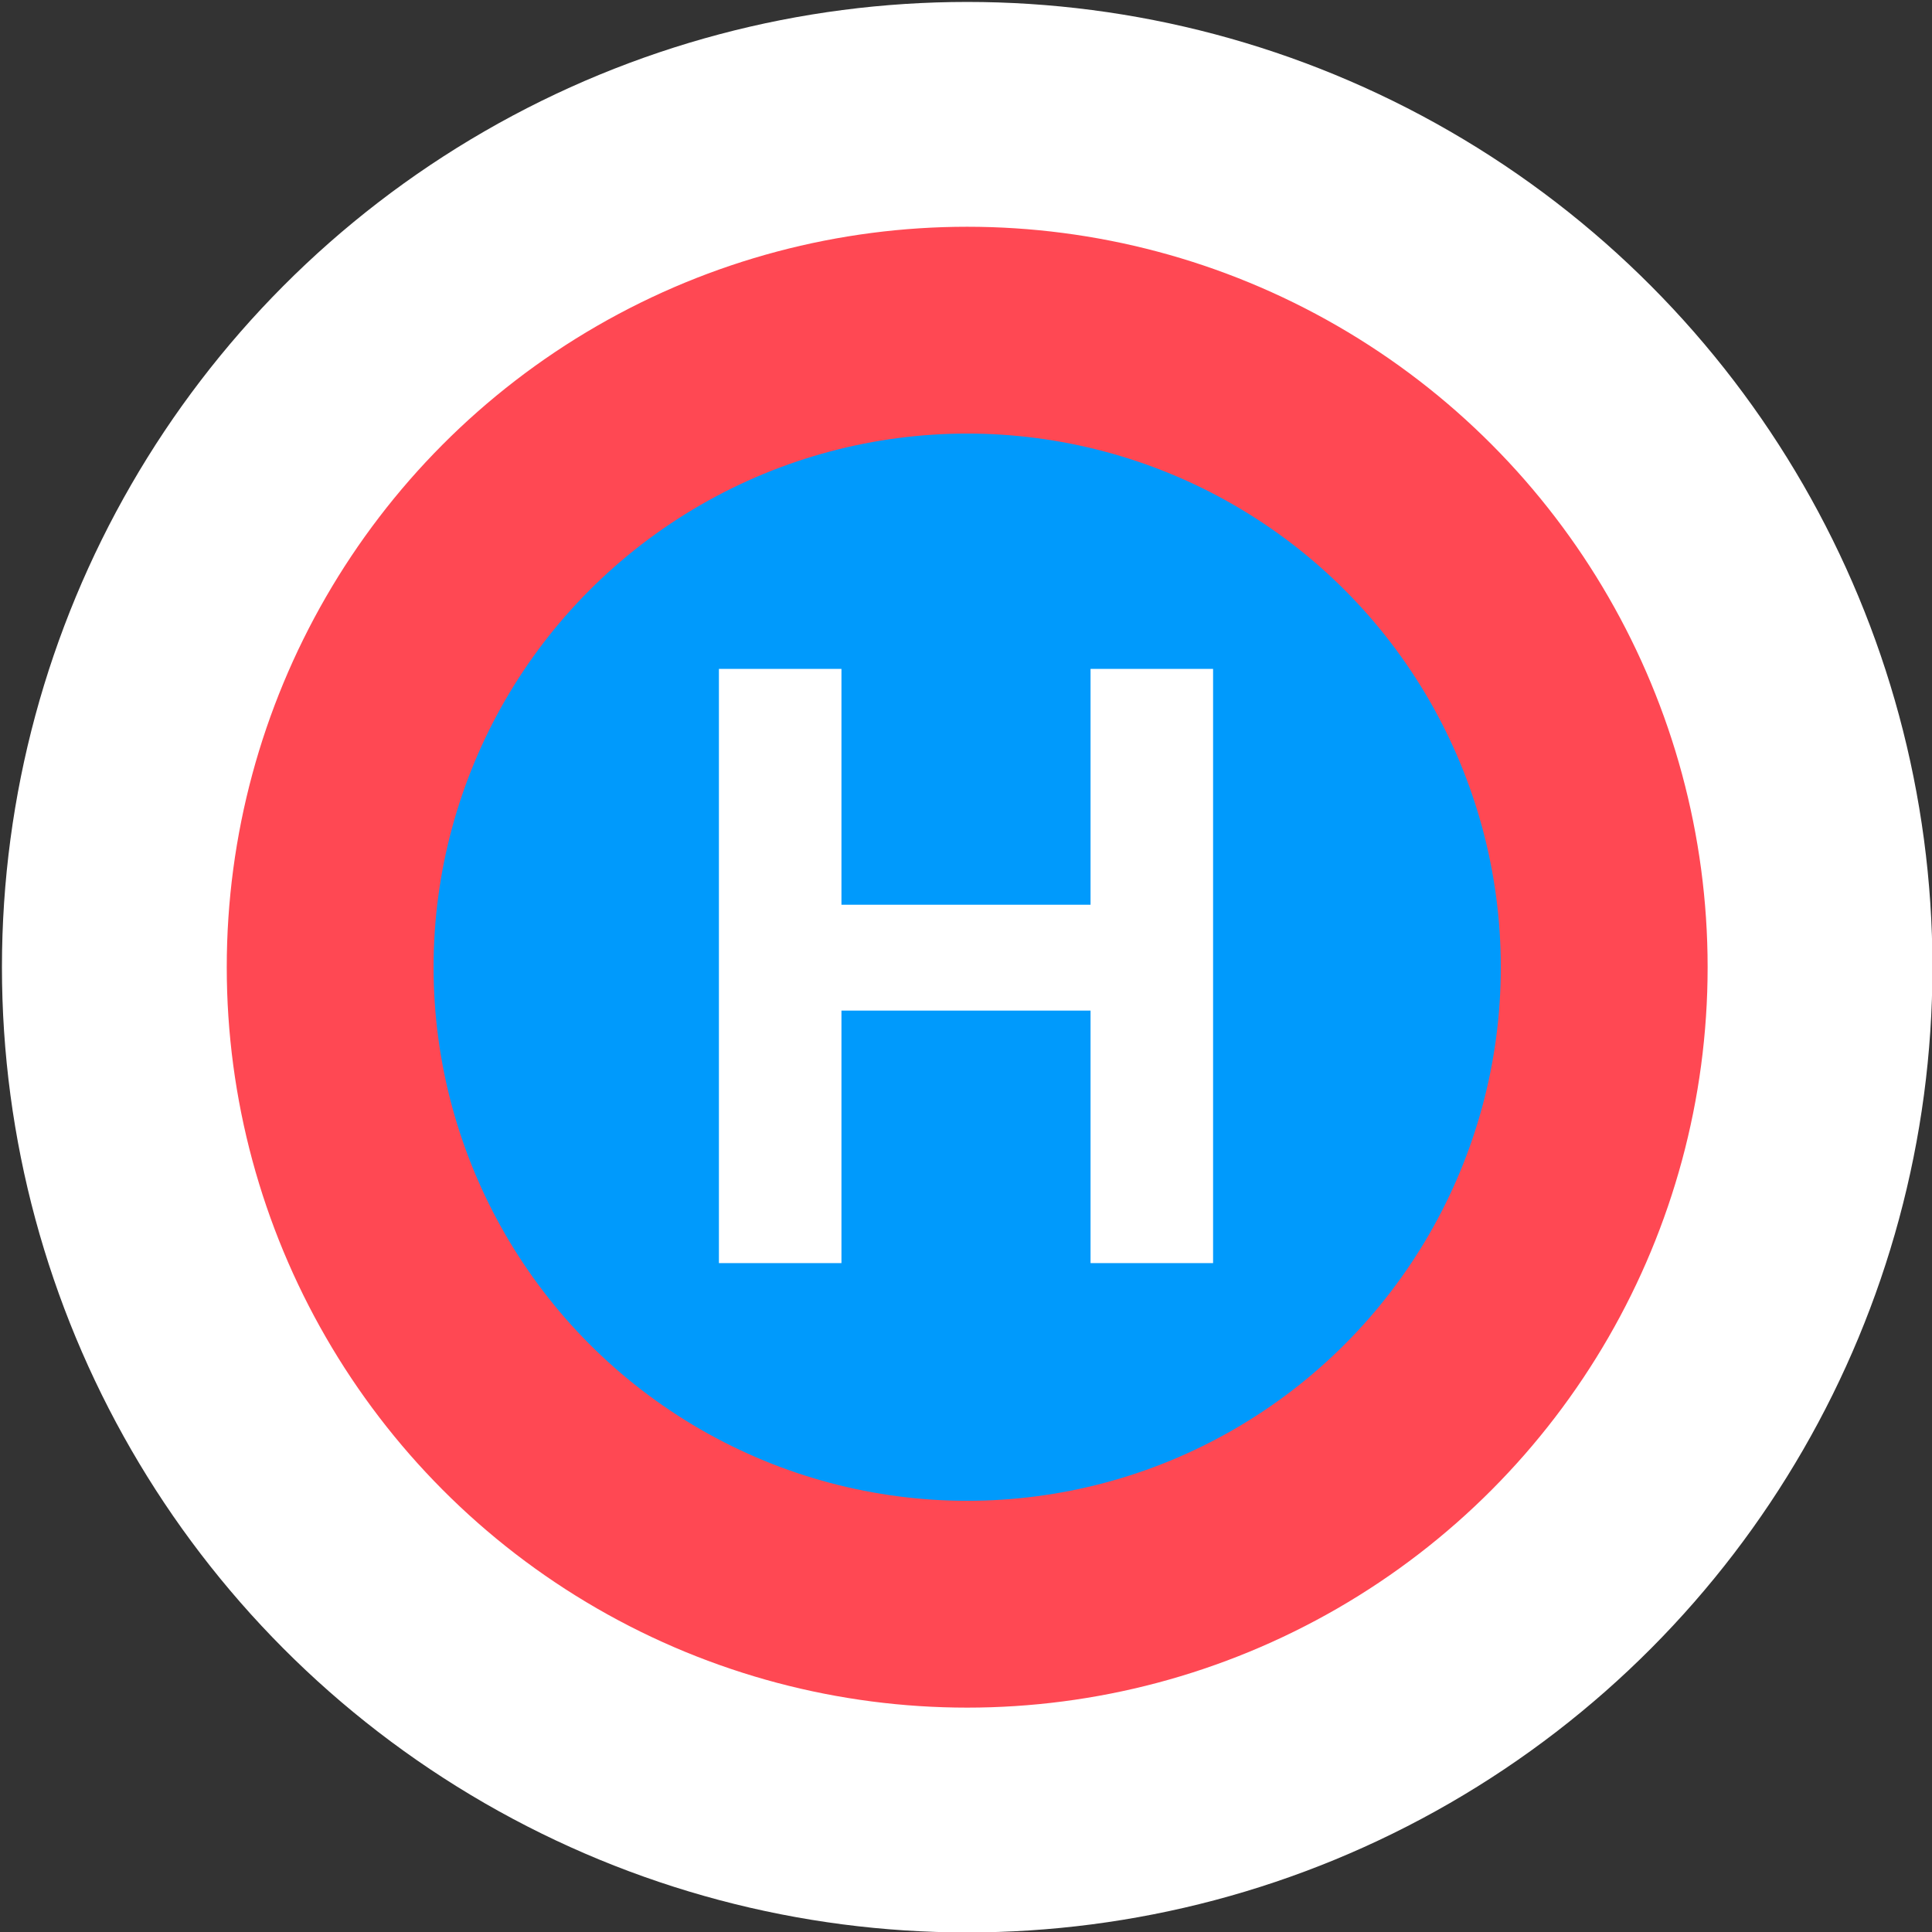 <?xml version="1.0" encoding="UTF-8"?>
<!DOCTYPE svg PUBLIC "-//W3C//DTD SVG 1.1//EN" "http://www.w3.org/Graphics/SVG/1.1/DTD/svg11.dtd">
<!-- Creator: CorelDRAW X7 -->
<svg xmlns="http://www.w3.org/2000/svg" xml:space="preserve" width="787px" height="787px" version="1.1" style="shape-rendering:geometricPrecision; text-rendering:geometricPrecision; image-rendering:optimizeQuality; fill-rule:evenodd; clip-rule:evenodd"
viewBox="0 0 811 811"
 xmlns:xlink="http://www.w3.org/1999/xlink">
 <rect x="0" y="0" width="811" height="811" fill="#333333" stroke="none"/>
 <defs>
  <style type="text/css">
   <![CDATA[
    .str0 {stroke:#FF4853;stroke-width:92.907}
    .str1 {stroke:white;stroke-width:94.369}
    .str2 {stroke:white;stroke-width:2.435}
    .fil0 {fill:none}
    .fil1 {fill:#009AFC}
    .fil2 {fill:white}
   ]]>
  </style>
 </defs>
 <g id="Слой_x0020_1">
  <circle class="fil0 str0" cx="406" cy="406" r="267"/>
  <circle class="fil0 str1" cx="406" cy="406" r="358"/>
  <circle class="fil1" cx="406" cy="406" r="224"/>
  <polygon class="fil2 str2" points="303,423 303,381 303,282 352,282 352,381 459,381 459,282 508,282 508,381 508,423 508,529 459,529 459,423 352,423 352,529 303,529 "/>
 </g>
</svg>
